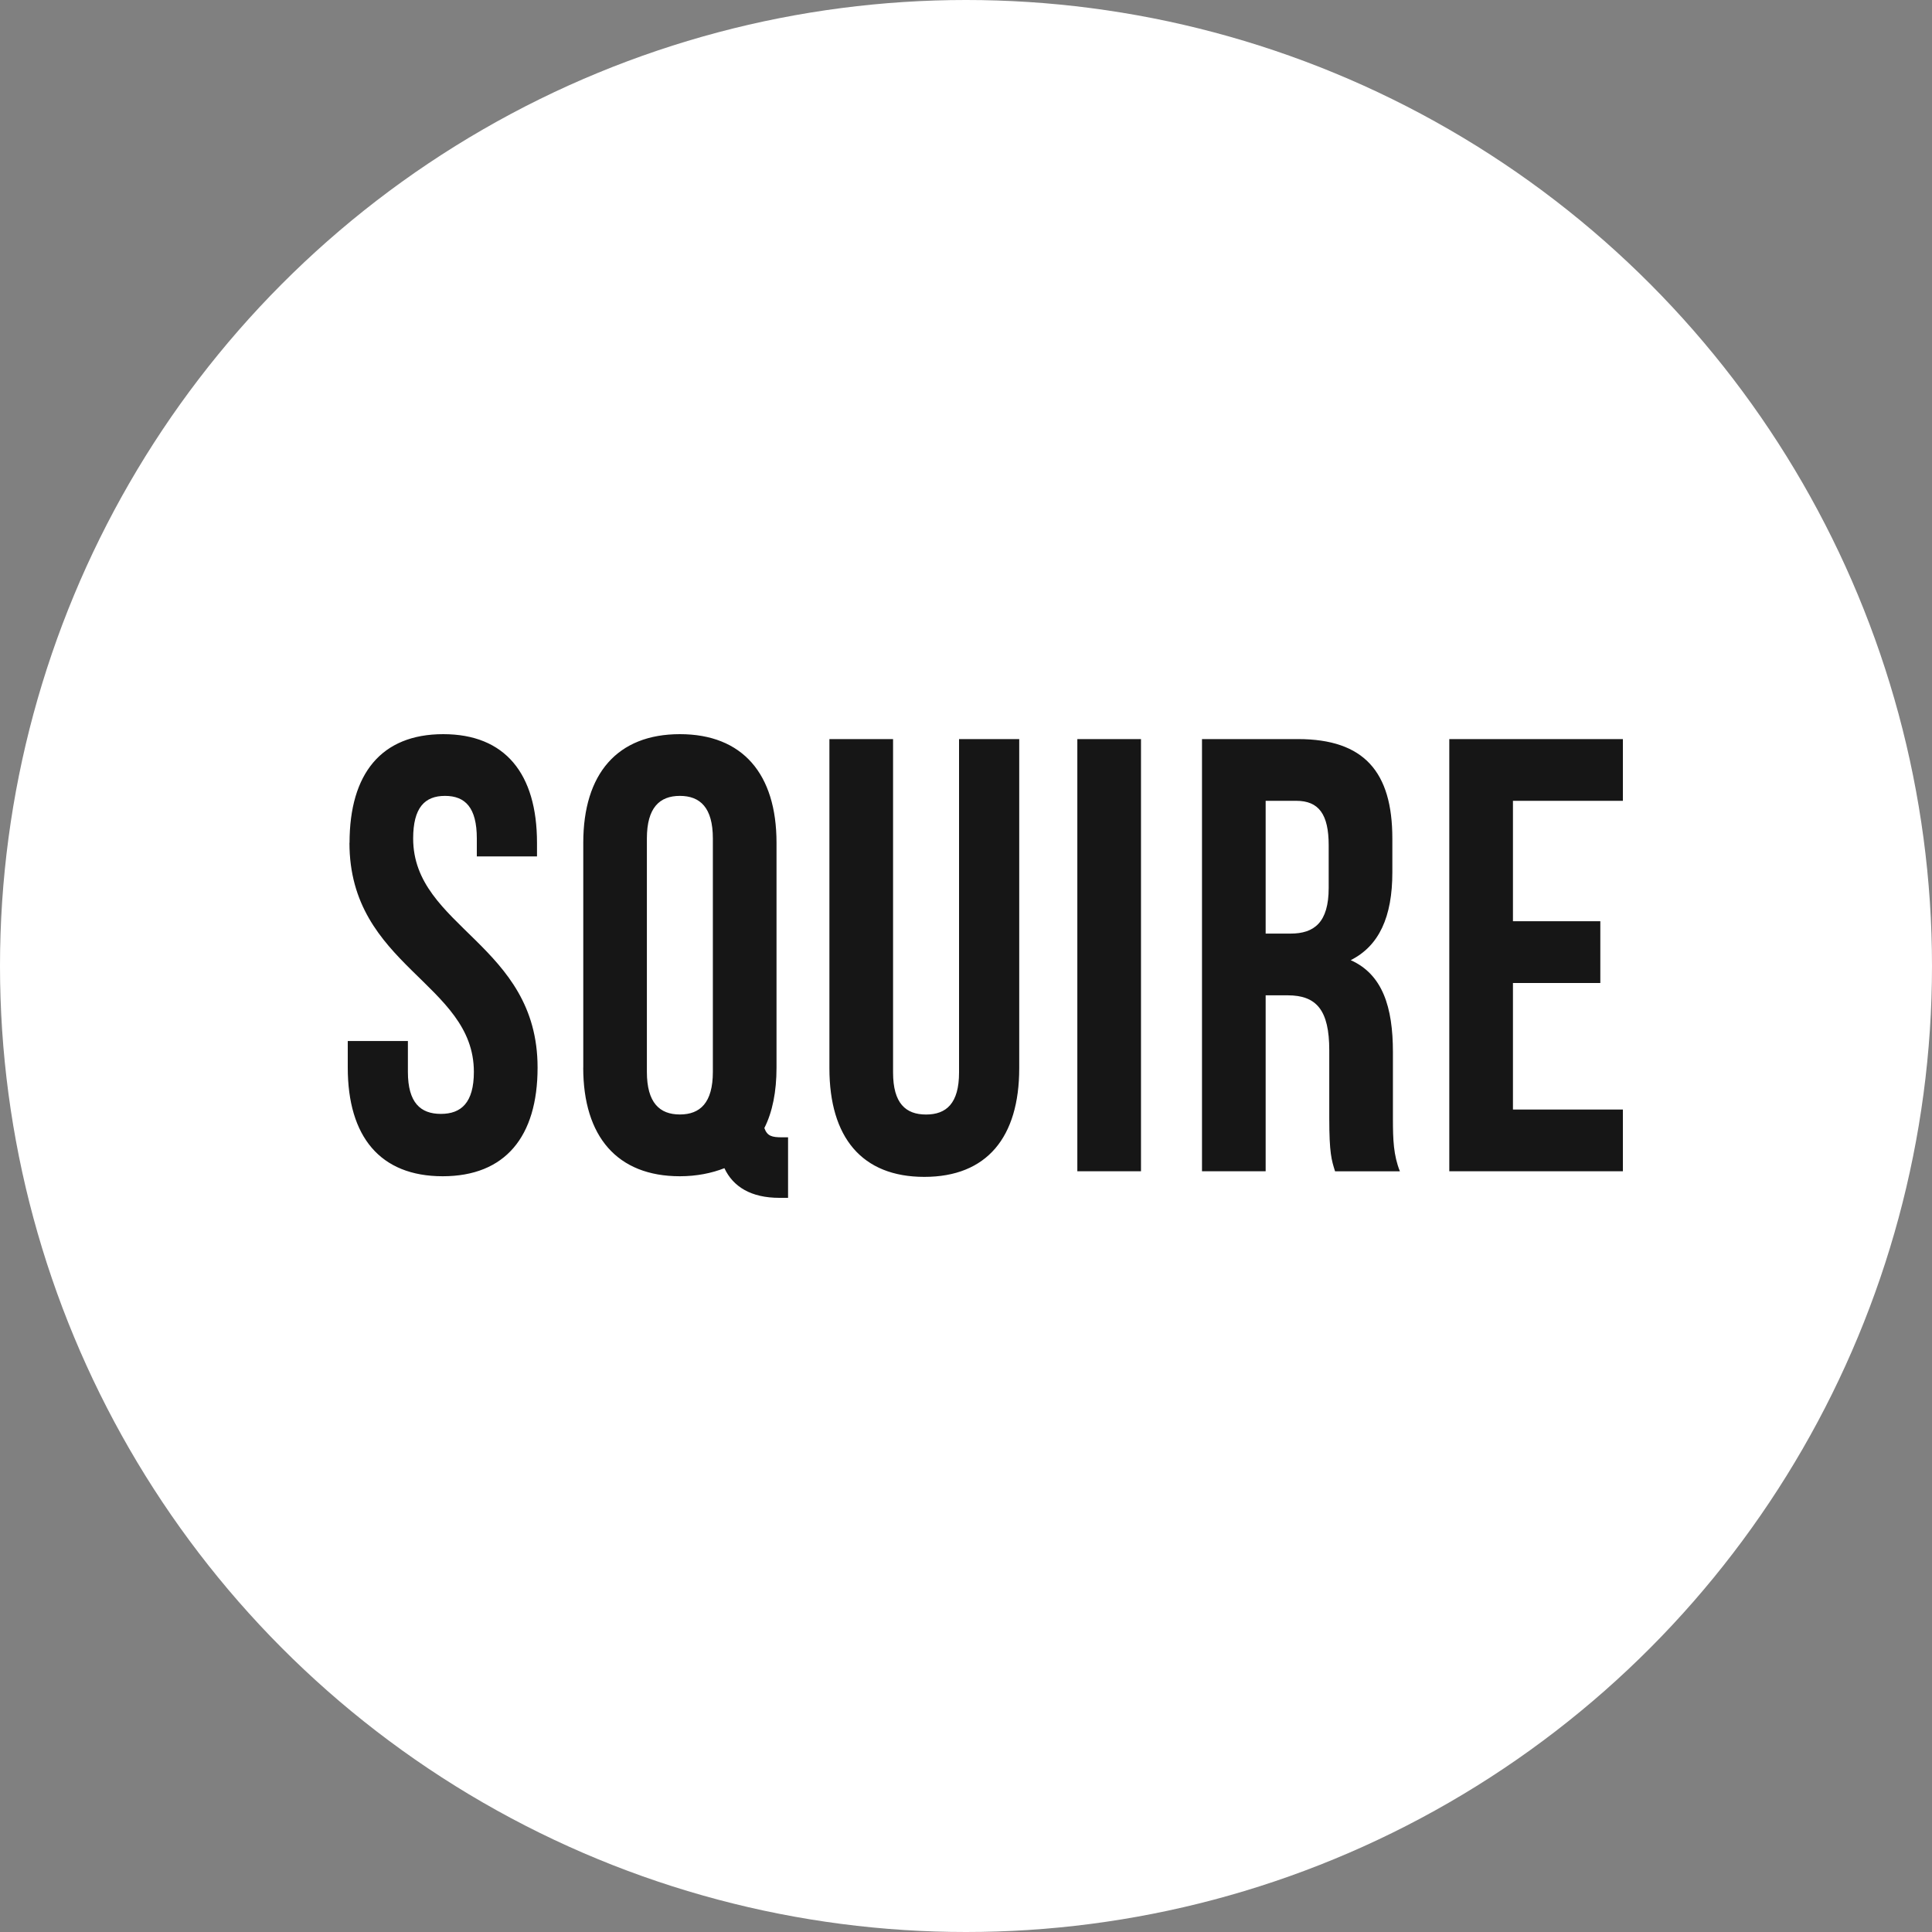 <svg width="40" height="40" fill="none" xmlns="http://www.w3.org/2000/svg"><rect width="100%" height="100%" fill="#808080" stroke="none"/><circle cx="20" cy="20" r="20" fill="#fff"/><path d="M7.235 17.45c0 2.556 2.576 2.902 2.576 4.742 0 .64-.264.87-.683.87-.42 0-.683-.23-.683-.87v-.639H7.2v.55c0 1.431.671 2.25 1.965 2.25s1.965-.819 1.965-2.25c0-2.557-2.576-2.902-2.576-4.743 0-.639.24-.882.659-.882.42 0 .659.243.659.882v.371h1.246v-.281c0-1.432-.66-2.25-1.941-2.25-1.282 0-1.94.818-1.94 2.25zm4.84 4.653c0 1.431.707 2.25 2 2.25.348 0 .66-.064.923-.167.18.384.551.614 1.138.614h.18v-1.253h-.12c-.215 0-.311-.025-.371-.192.168-.332.252-.754.252-1.252V17.45c0-1.432-.707-2.25-2.001-2.25s-2 .818-2 2.25v4.653zm1.318-4.743c0-.639.264-.882.683-.882.42 0 .683.243.683.882v4.832c0 .64-.264.882-.683.882-.42 0-.683-.243-.683-.882V17.36zm3.779-2.058v6.814c0 1.431.671 2.25 1.965 2.25s1.965-.819 1.965-2.25v-6.814h-1.246v6.903c0 .64-.264.87-.683.87-.42 0-.683-.23-.683-.87v-6.903h-1.317zm5.133 8.948h1.318v-8.948h-1.318v8.948zm6.678 0c-.132-.332-.144-.652-.144-1.086v-1.38c0-.934-.215-1.611-.874-1.905.587-.295.862-.895.862-1.816v-.703c0-1.38-.587-2.058-1.953-2.058h-1.988v8.948h1.318v-3.643h.455c.599 0 .862.307.862 1.138v1.406c0 .729.048.87.12 1.1h1.342zm-2.145-7.67c.468 0 .671.282.671.92v.883c0 .716-.3.946-.79.946h-.515V16.58h.634zm4.485 0H33.6v-1.278h-3.594v8.948H33.6v-1.278h-2.276v-2.62h1.809v-1.279h-1.809v-2.492z" fill="#161616"/></svg>